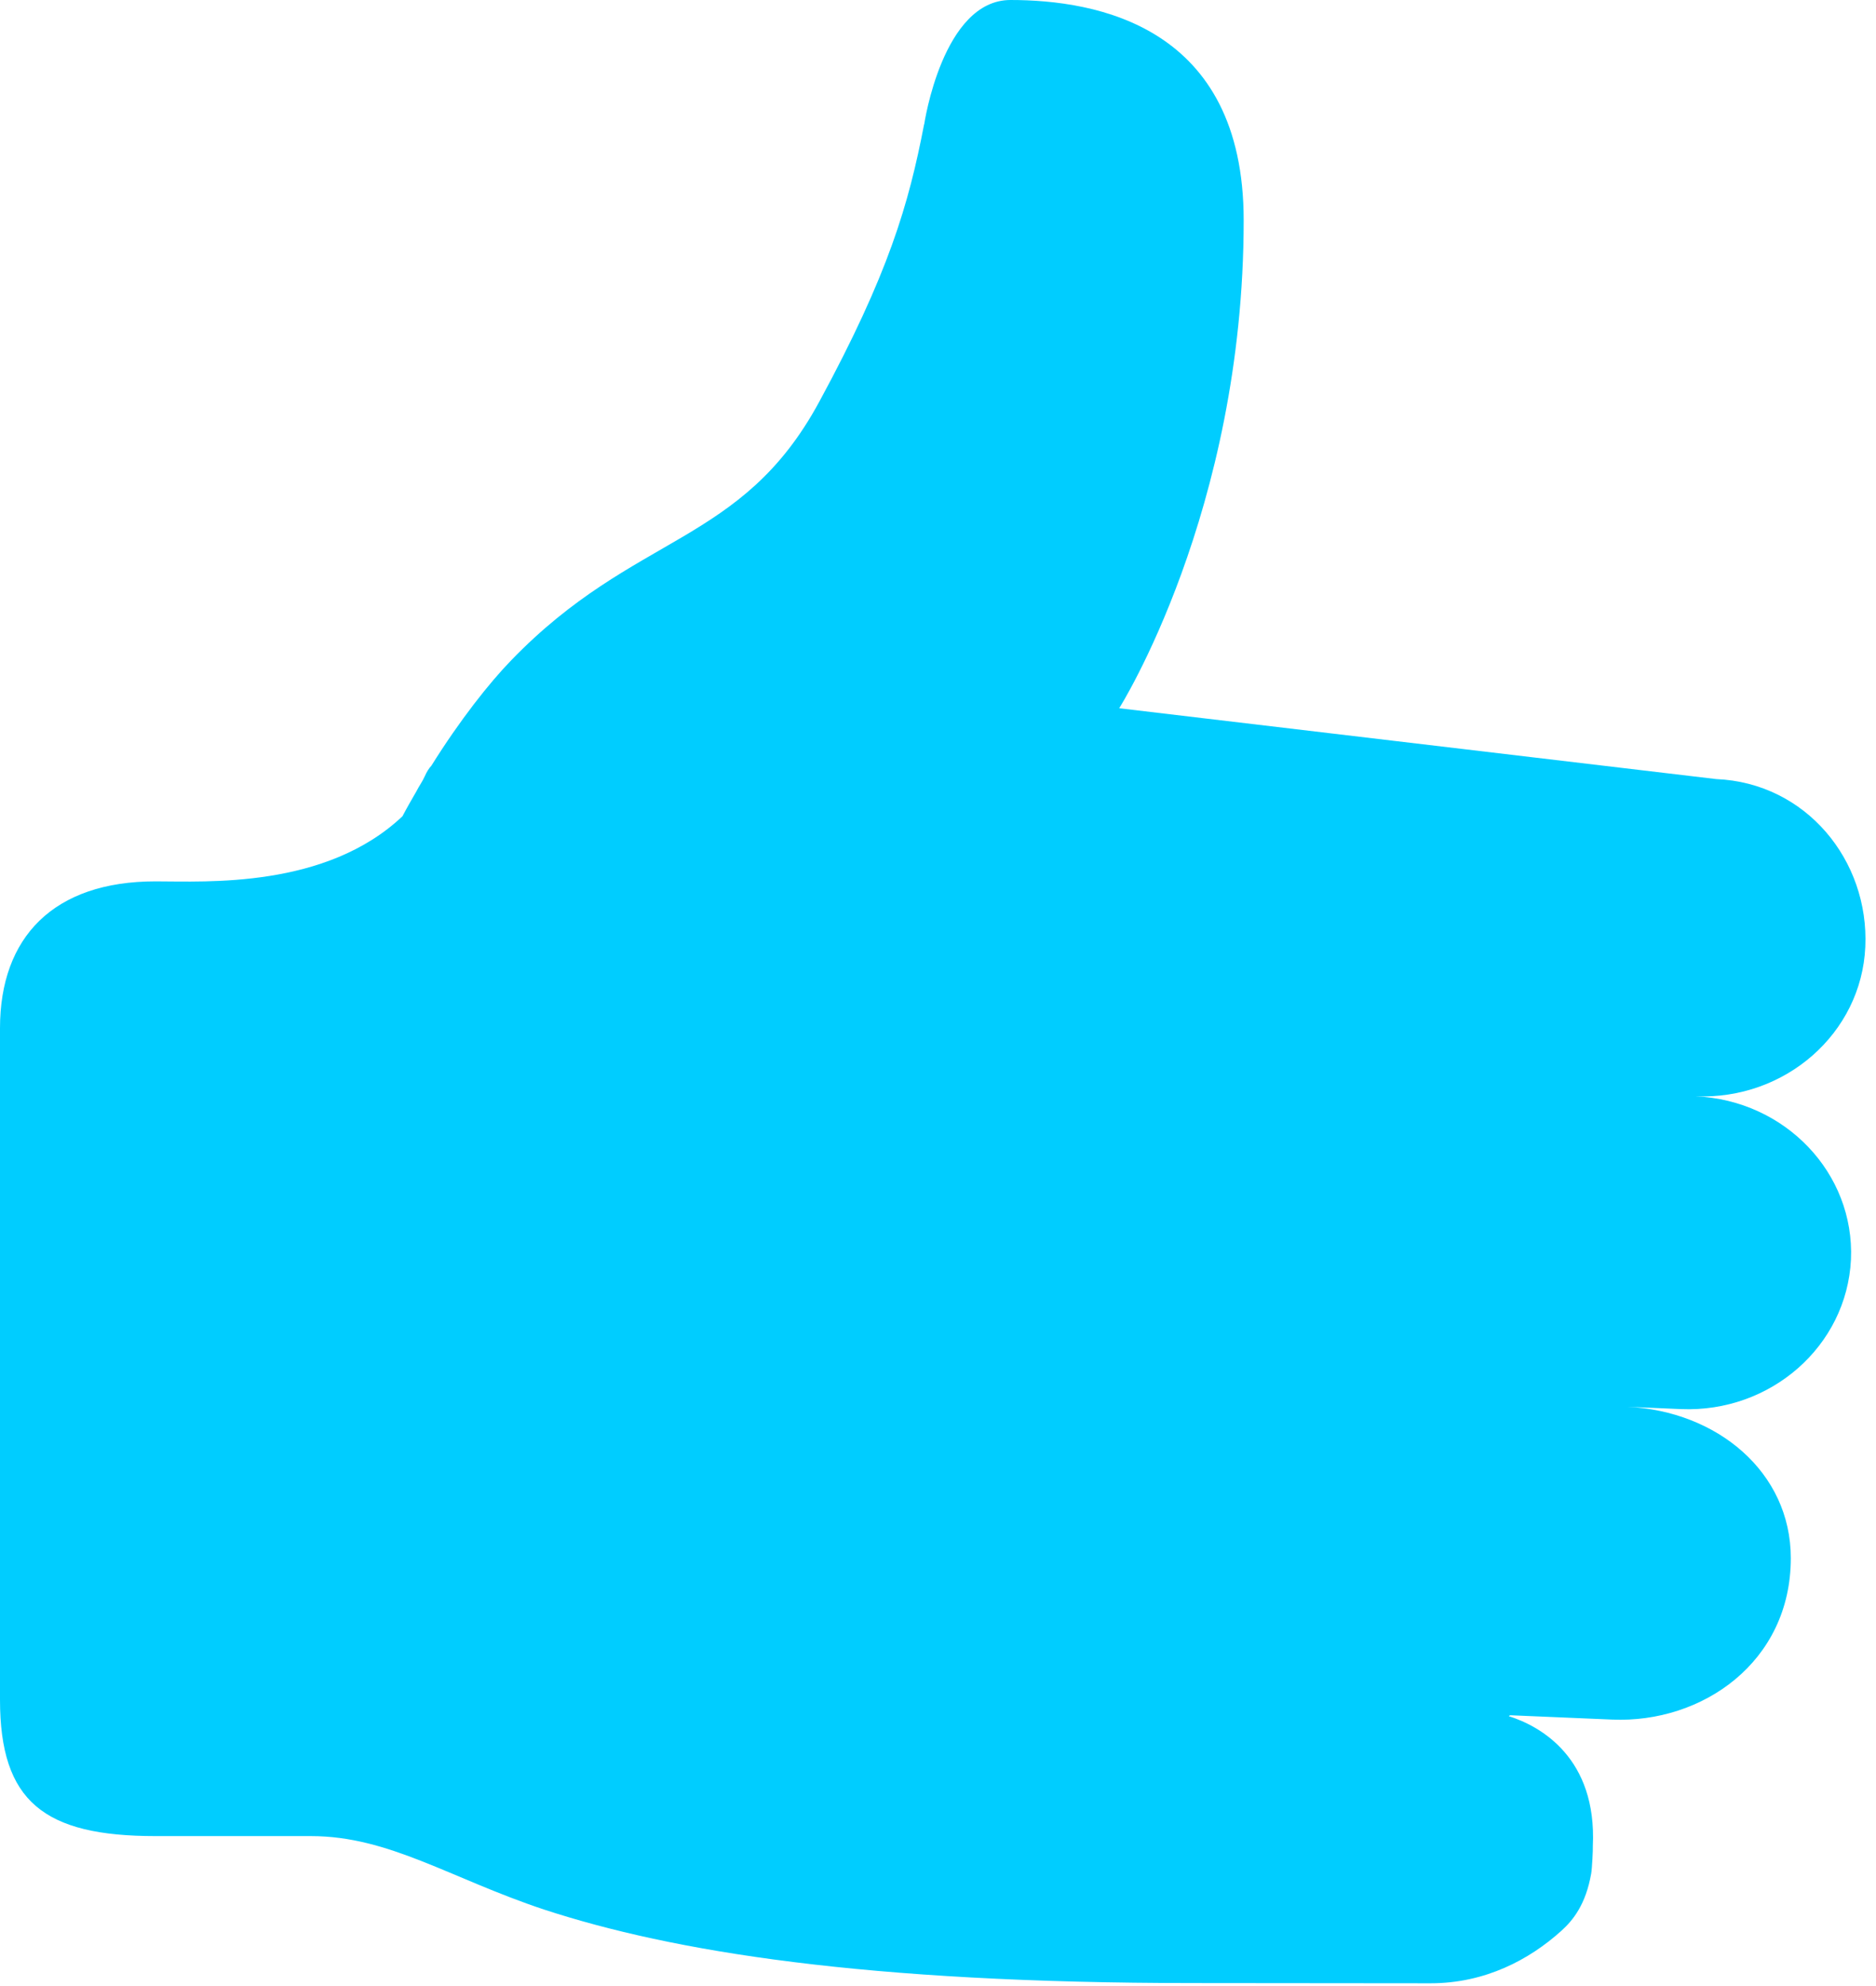 <?xml version="1.0" encoding="UTF-8"?>
<svg width="17px" height="18px" viewBox="0 0 17 18" version="1.1" xmlns="http://www.w3.org/2000/svg" xmlns:xlink="http://www.w3.org/1999/xlink">
    <!-- Generator: Sketch 41 (35326) - http://www.bohemiancoding.com/sketch -->
    <title>Shape Copy</title>
    <desc>Created with Sketch.</desc>
    <defs></defs>
    <g id="Page-1" stroke="none" stroke-width="1" fill="none" fill-rule="evenodd">
        <g id="Home" transform="translate(-52, -530)" fill="#00CDFF">
            <path d="M67.363,539.936 C68.177,539.971 68.868,539.365 68.903,538.582 C68.939,537.799 68.366,537.095 67.552,537.061 L62.142,536.419 C62.142,536.419 63.27,534.637 63.27,531.997 C63.27,530.237 61.939,530 61.157,530 C60.541,530 60.375,531.127 60.375,531.127 L60.374,531.127 C60.235,531.85 60.053,532.481 59.423,533.643 C58.717,534.946 57.755,534.823 56.633,535.984 C56.435,536.188 56.168,536.525 55.909,536.94 C55.888,536.962 55.868,536.993 55.849,537.036 C55.826,537.087 55.798,537.123 55.774,537.171 C55.731,537.245 55.688,537.32 55.647,537.398 C54.952,538.055 53.87,537.988 53.409,537.988 C52.484,537.988 52,538.495 52,539.319 L52,545.405 C52,546.329 52.4,546.641 53.409,546.641 L54.818,546.641 C55.527,546.641 56.082,547.025 56.931,547.307 C58.093,547.687 59.829,547.973 62.819,547.973 C63.342,547.973 64.963,547.975 64.963,547.975 C65.46,547.975 65.859,547.76 66.147,547.501 C66.256,547.403 66.37,547.26 66.419,546.981 C66.427,546.938 66.436,546.757 66.434,546.732 C66.472,545.934 65.962,545.645 65.672,545.554 C65.68,545.552 65.675,545.545 65.691,545.546 L66.609,545.585 C67.424,545.62 68.228,545.065 68.228,544.122 C68.228,543.339 67.557,542.788 66.745,542.75 L67.232,542.771 C68.046,542.805 68.735,542.199 68.773,541.416 C68.808,540.633 68.177,539.971 67.363,539.936 Z" id="Shape-Copy"></path>
        </g>
    </g>
</svg>